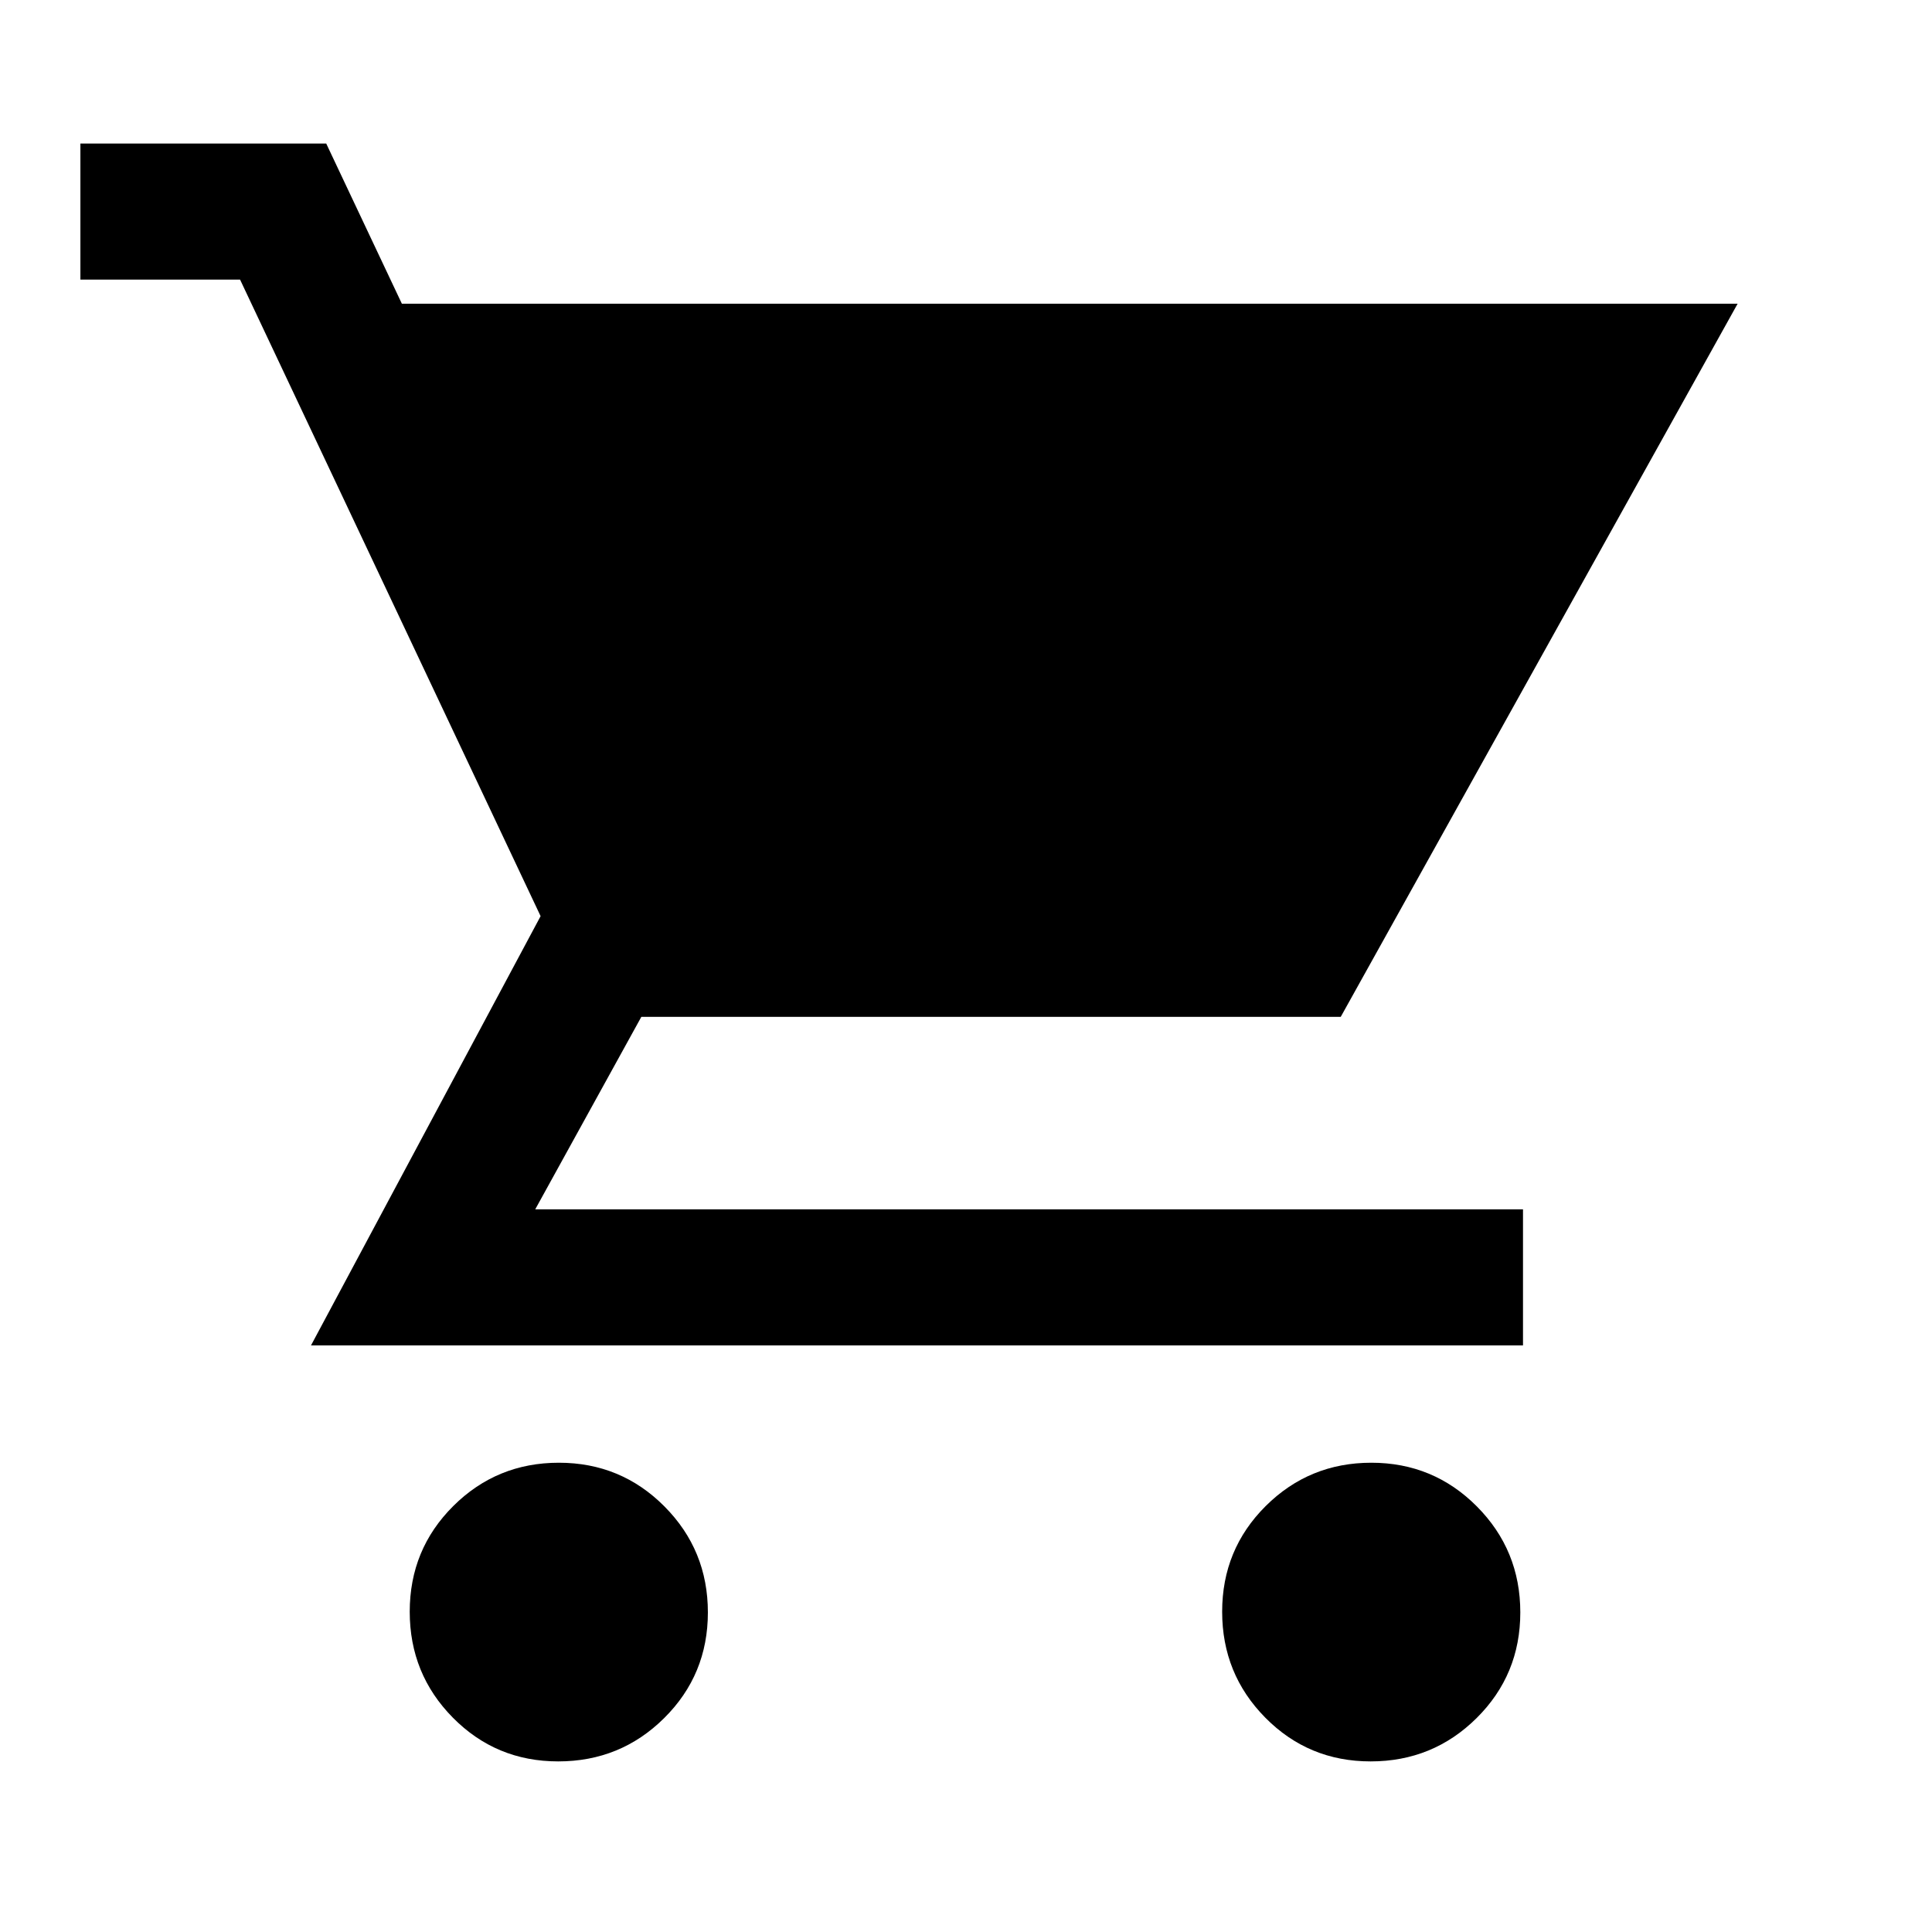 <svg xmlns="http://www.w3.org/2000/svg" height="40" viewBox="0 -960 960 960" width="40"><path d="M277.36-84.77q-30.85 0-52.31-21.71t-21.46-52.67q0-30.96 21.63-52.5 21.63-21.53 52.48-21.53 30.86 0 52.45 21.71 21.59 21.71 21.59 52.67t-21.71 52.5q-21.71 21.53-52.67 21.53Zm403.69 0q-30.85 0-52.31-21.71t-21.46-52.67q0-30.96 21.63-52.5 21.64-21.53 52.49-21.53t52.44 21.71q21.59 21.71 21.59 52.67t-21.71 52.5q-21.71 21.53-52.67 21.53ZM199.69-809.08h663.72L666.2-454.72H318.67l-52.72 95.64h490.82v67.59H154.54l114.08-213.28-149.34-316.31H39.95v-67.59H162.1l37.59 79.59Z"/></svg>